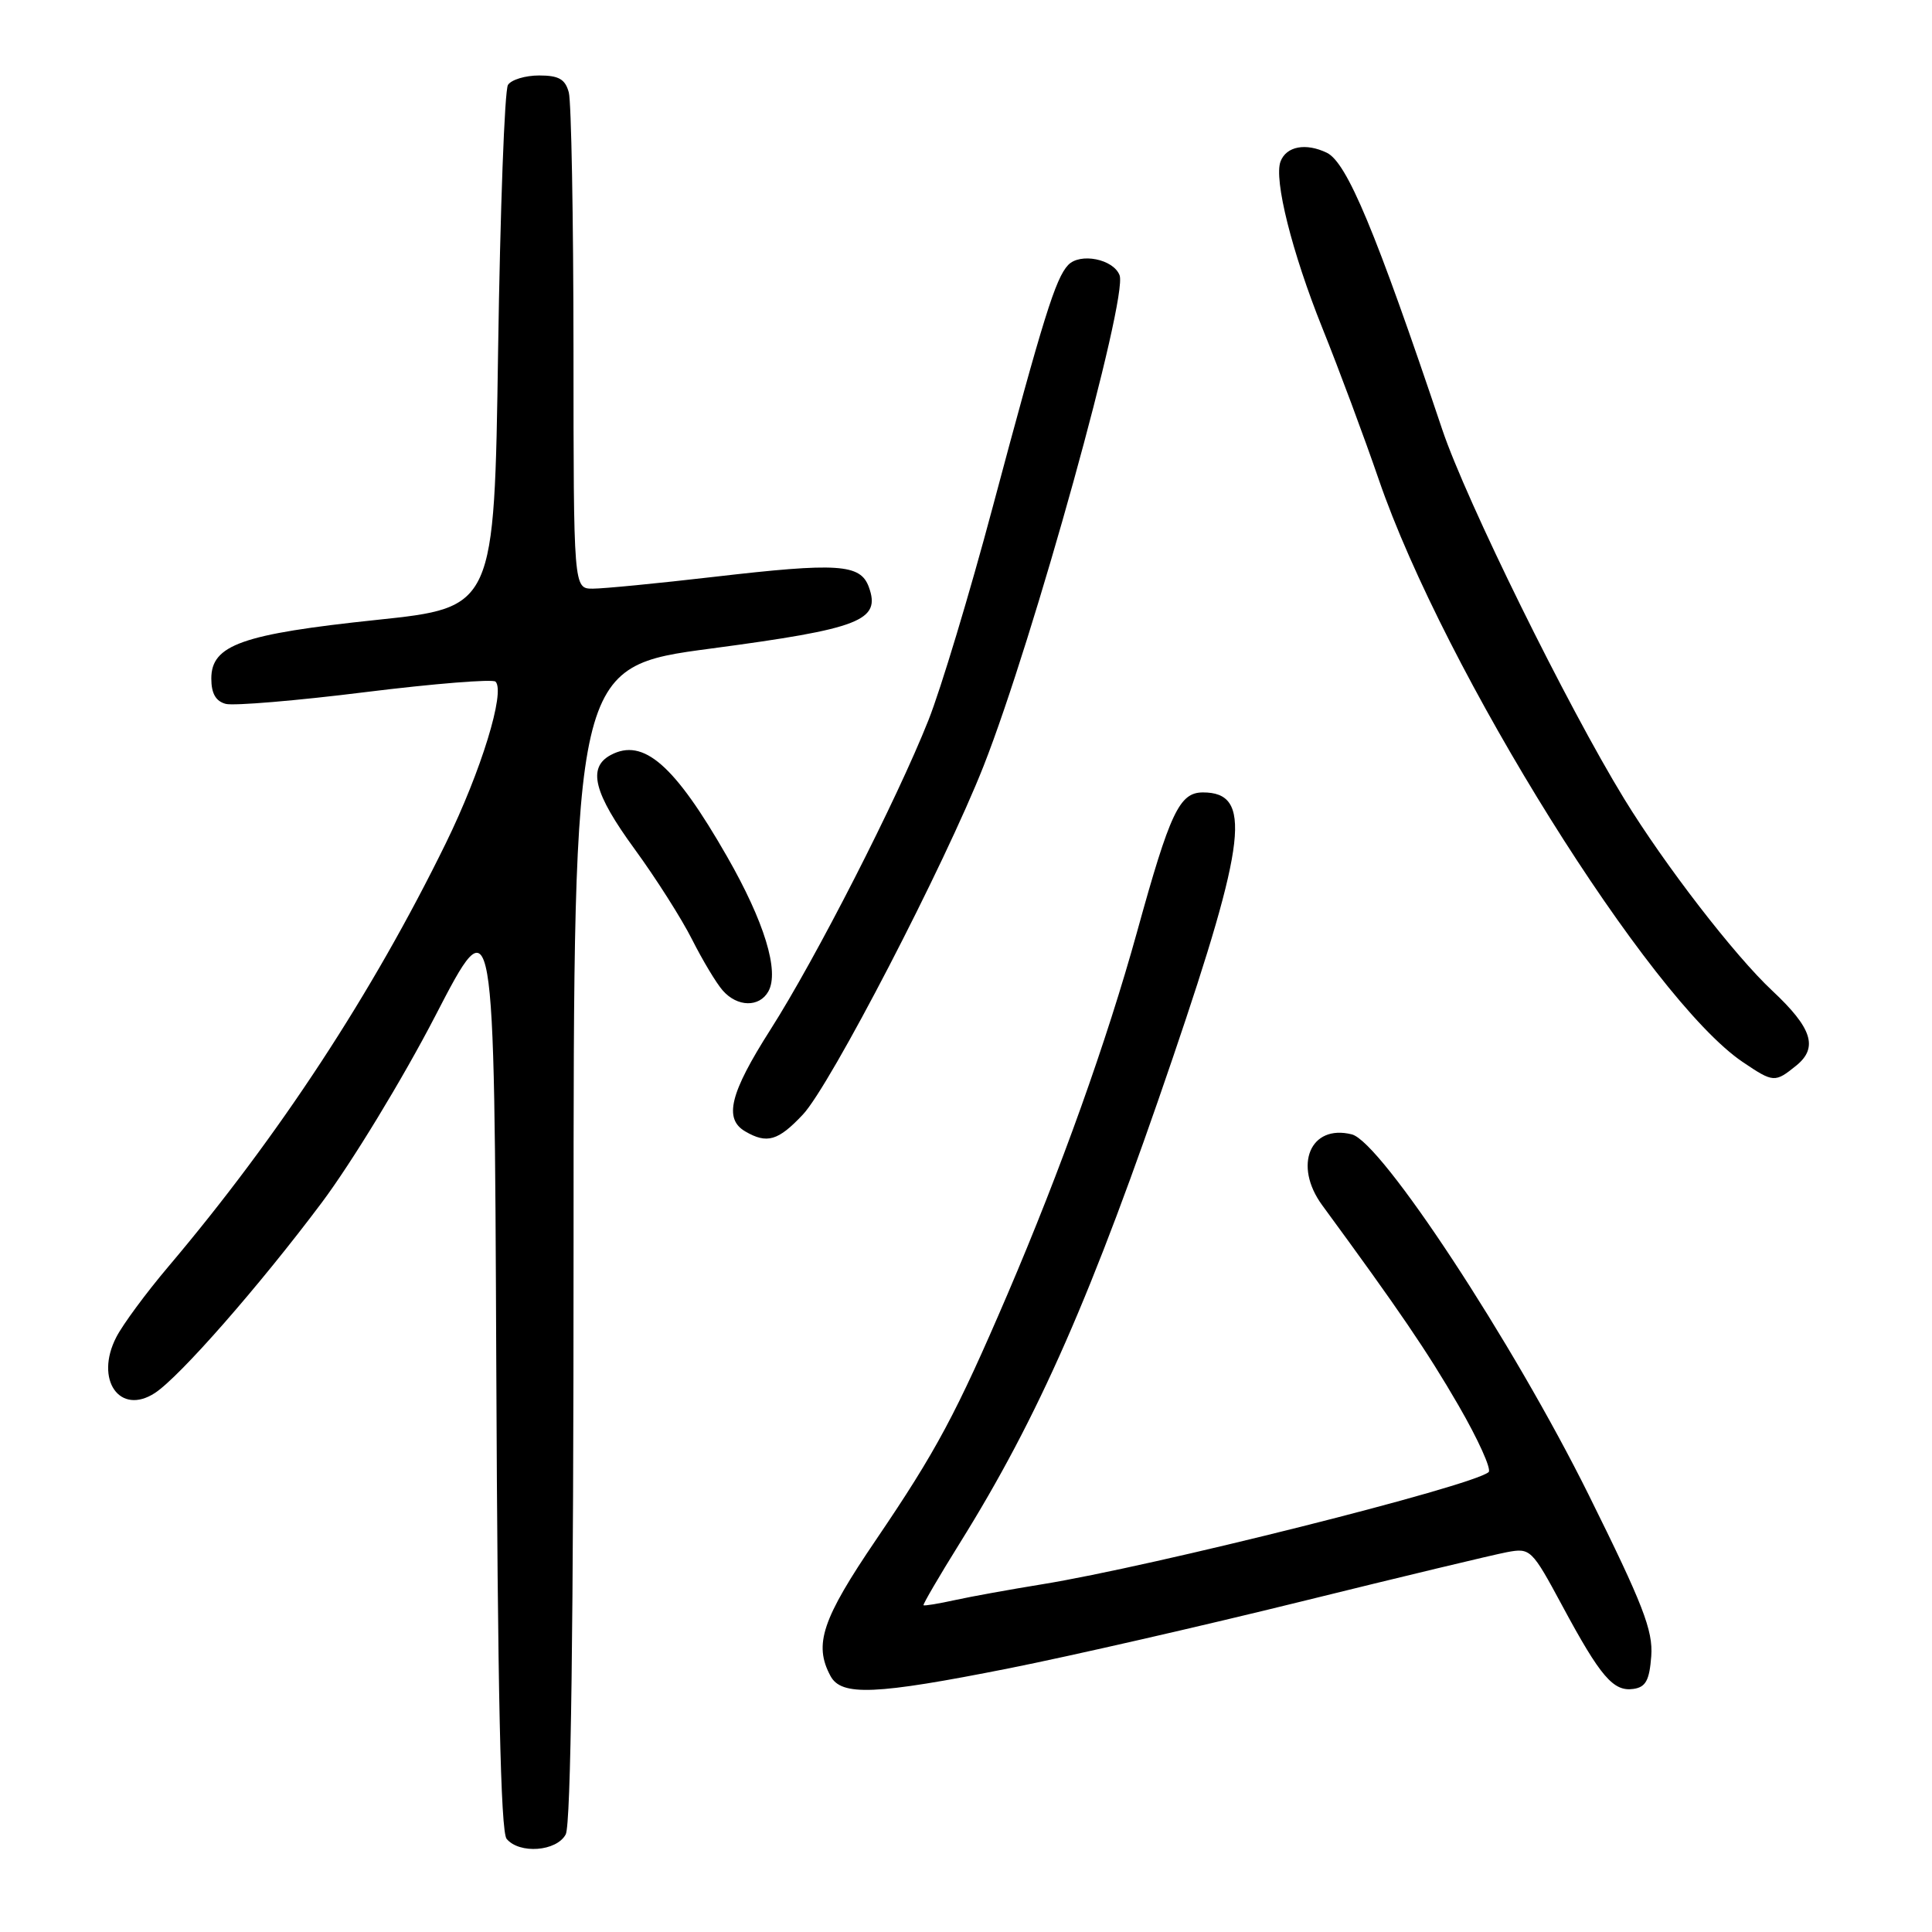 <?xml version="1.0" encoding="UTF-8" standalone="no"?>
<!DOCTYPE svg PUBLIC "-//W3C//DTD SVG 1.1//EN" "http://www.w3.org/Graphics/SVG/1.1/DTD/svg11.dtd" >
<svg xmlns="http://www.w3.org/2000/svg" xmlns:xlink="http://www.w3.org/1999/xlink" version="1.1" viewBox="0 0 256 256">
 <g >
 <path fill="currentColor"
d=" M 74.96 243.07 C 75.65 241.78 76.00 215.49 76.00 164.74 C 76.00 88.35 76.00 88.35 94.25 85.93 C 114.02 83.30 116.75 82.23 115.12 77.77 C 114.00 74.72 111.03 74.53 94.57 76.44 C 87.16 77.30 79.95 78.00 78.55 78.00 C 76.00 78.00 76.00 78.00 75.99 46.25 C 75.98 28.79 75.70 13.49 75.37 12.25 C 74.90 10.49 74.04 10.00 71.44 10.00 C 69.61 10.00 67.75 10.56 67.31 11.25 C 66.86 11.94 66.28 27.80 66.00 46.50 C 65.50 80.50 65.50 80.50 49.91 82.14 C 32.05 84.02 28.00 85.46 28.00 89.91 C 28.00 91.89 28.59 92.92 29.92 93.27 C 30.97 93.54 39.30 92.85 48.41 91.71 C 57.53 90.58 65.29 89.96 65.66 90.32 C 66.99 91.65 63.75 102.18 59.08 111.72 C 49.34 131.61 36.99 150.47 22.32 167.82 C 19.38 171.29 16.27 175.50 15.41 177.18 C 12.51 182.79 15.86 187.63 20.54 184.57 C 23.84 182.40 34.35 170.41 42.63 159.36 C 46.60 154.06 53.38 142.92 57.68 134.61 C 65.50 119.50 65.50 119.50 65.76 180.91 C 65.94 224.24 66.34 242.71 67.13 243.66 C 68.83 245.70 73.75 245.33 74.96 243.07 Z  M 133.70 221.06 C 141.84 219.44 159.30 215.45 172.50 212.19 C 185.70 208.93 197.93 206.00 199.68 205.67 C 202.79 205.09 202.96 205.25 207.02 212.79 C 212.07 222.18 213.78 224.18 216.44 223.79 C 218.07 223.56 218.56 222.65 218.80 219.45 C 219.05 216.05 217.71 212.60 210.52 198.10 C 200.46 177.82 183.03 151.30 179.12 150.31 C 173.61 148.93 171.33 154.41 175.20 159.70 C 185.40 173.61 189.12 179.08 193.25 186.21 C 195.86 190.72 197.66 194.70 197.25 195.06 C 195.14 196.92 152.75 207.56 138.00 209.94 C 133.88 210.61 128.71 211.54 126.53 212.02 C 124.35 212.50 122.48 212.81 122.37 212.70 C 122.27 212.59 124.42 208.90 127.16 204.50 C 137.64 187.69 144.72 171.55 155.40 140.17 C 165.21 111.34 165.93 105.00 159.40 105.00 C 156.28 105.00 155.05 107.60 150.66 123.50 C 146.65 137.98 140.59 154.93 133.50 171.49 C 126.71 187.32 124.07 192.25 116.11 203.98 C 108.92 214.56 107.80 217.90 110.04 222.07 C 111.48 224.77 115.97 224.58 133.70 221.06 Z  M 106.38 147.69 C 110.01 143.85 125.16 114.62 130.33 101.50 C 136.93 84.74 149.48 39.43 148.35 36.47 C 147.53 34.32 143.10 33.45 141.53 35.12 C 139.86 36.90 138.26 42.03 131.53 67.22 C 128.49 78.62 124.66 91.32 123.02 95.44 C 118.84 105.98 108.09 127.03 102.07 136.46 C 96.72 144.86 95.88 148.25 98.75 149.92 C 101.63 151.60 103.11 151.17 106.38 147.69 Z  M 238.02 141.19 C 240.95 138.81 240.11 136.21 234.84 131.28 C 229.83 126.60 220.58 114.61 215.22 105.86 C 207.64 93.48 194.29 66.37 191.11 56.93 C 182.28 30.64 178.48 21.53 175.81 20.24 C 173.02 18.90 170.45 19.38 169.68 21.39 C 168.77 23.77 171.19 33.43 175.20 43.42 C 177.43 48.96 180.79 58.00 182.68 63.50 C 191.37 88.84 218.58 132.41 230.93 140.73 C 234.99 143.47 235.19 143.48 238.02 141.19 Z  M 101.81 131.37 C 103.30 128.71 101.28 122.13 96.34 113.50 C 89.38 101.34 85.25 97.73 80.93 100.04 C 77.81 101.71 78.67 105.09 84.10 112.52 C 86.90 116.36 90.33 121.75 91.71 124.50 C 93.10 127.25 94.92 130.29 95.77 131.25 C 97.70 133.45 100.62 133.50 101.81 131.37 Z "/>
</g>
</svg>